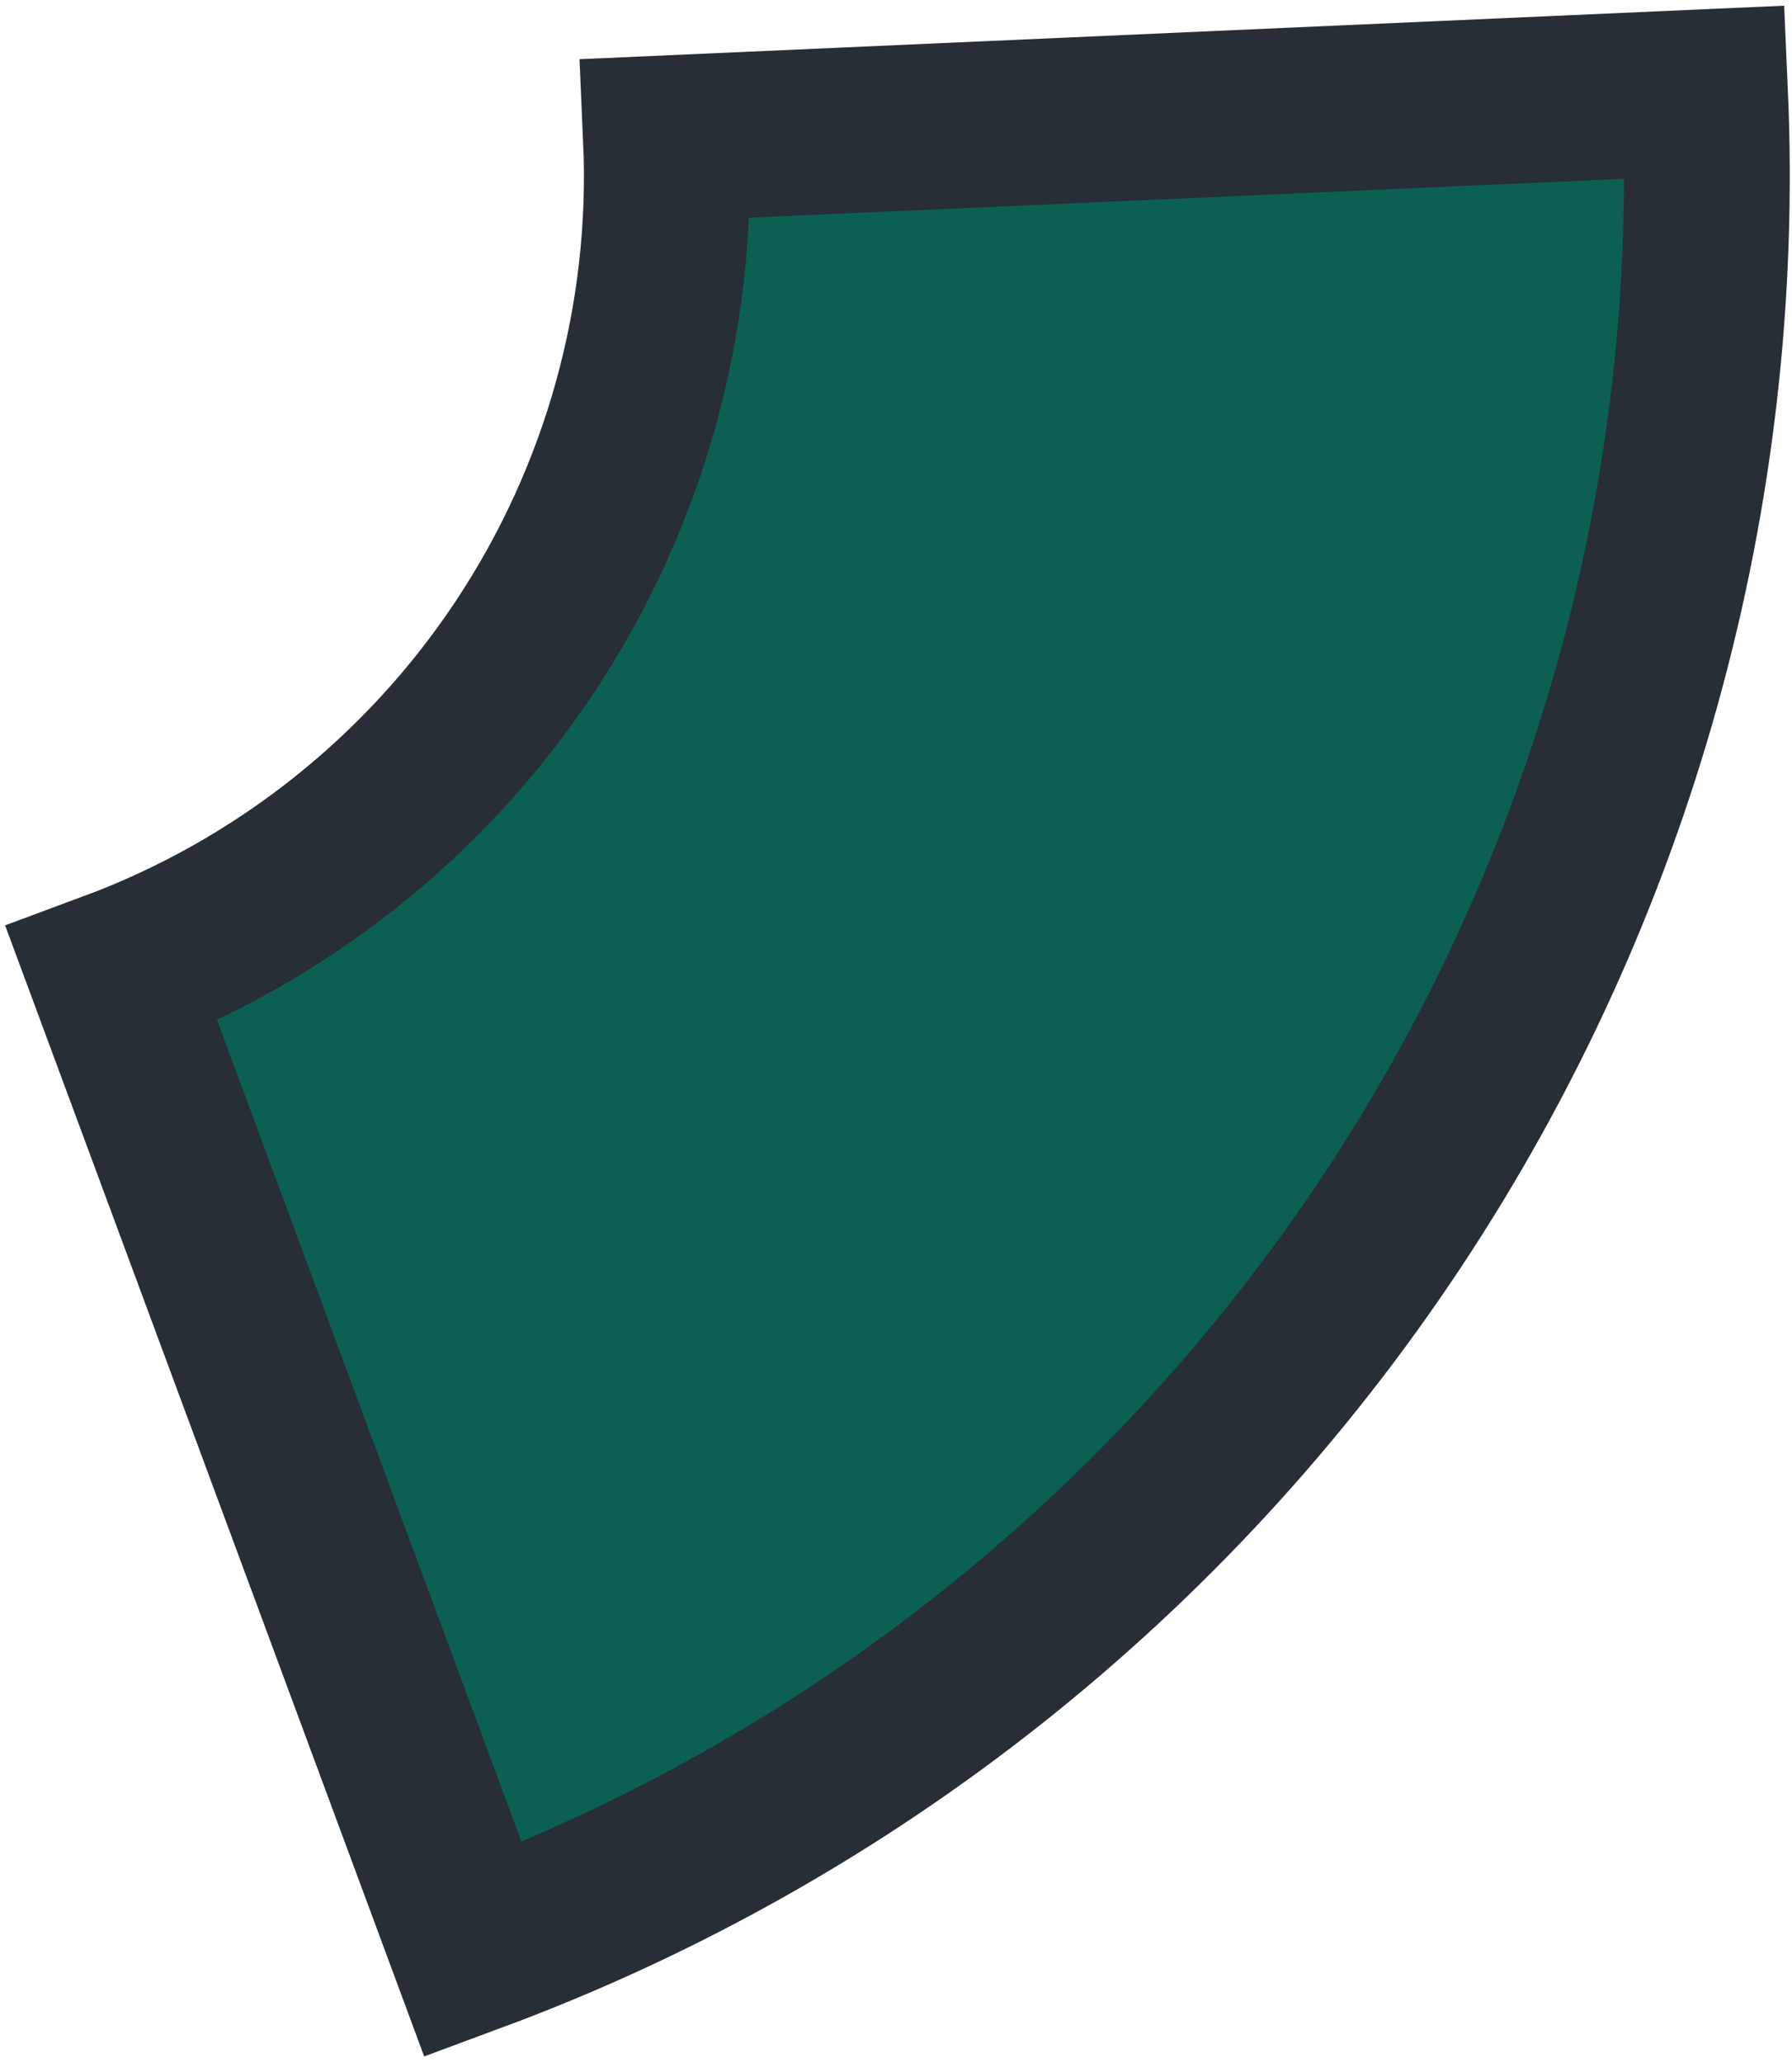 <svg width="106" height="122" viewBox="0 0 106 122" fill="none" xmlns="http://www.w3.org/2000/svg">
<path d="M100.855 5.452C101.905 29.119 95.415 52.507 82.319 72.248C69.223 91.989 50.198 107.062 27.985 115.295L6.604 57.61C16.6 53.905 25.161 47.122 31.054 38.239C36.947 29.356 39.868 18.831 39.395 8.181L100.855 5.452Z" fill="#0B6050" stroke="#272E35" stroke-width="9.806"/>
</svg>
